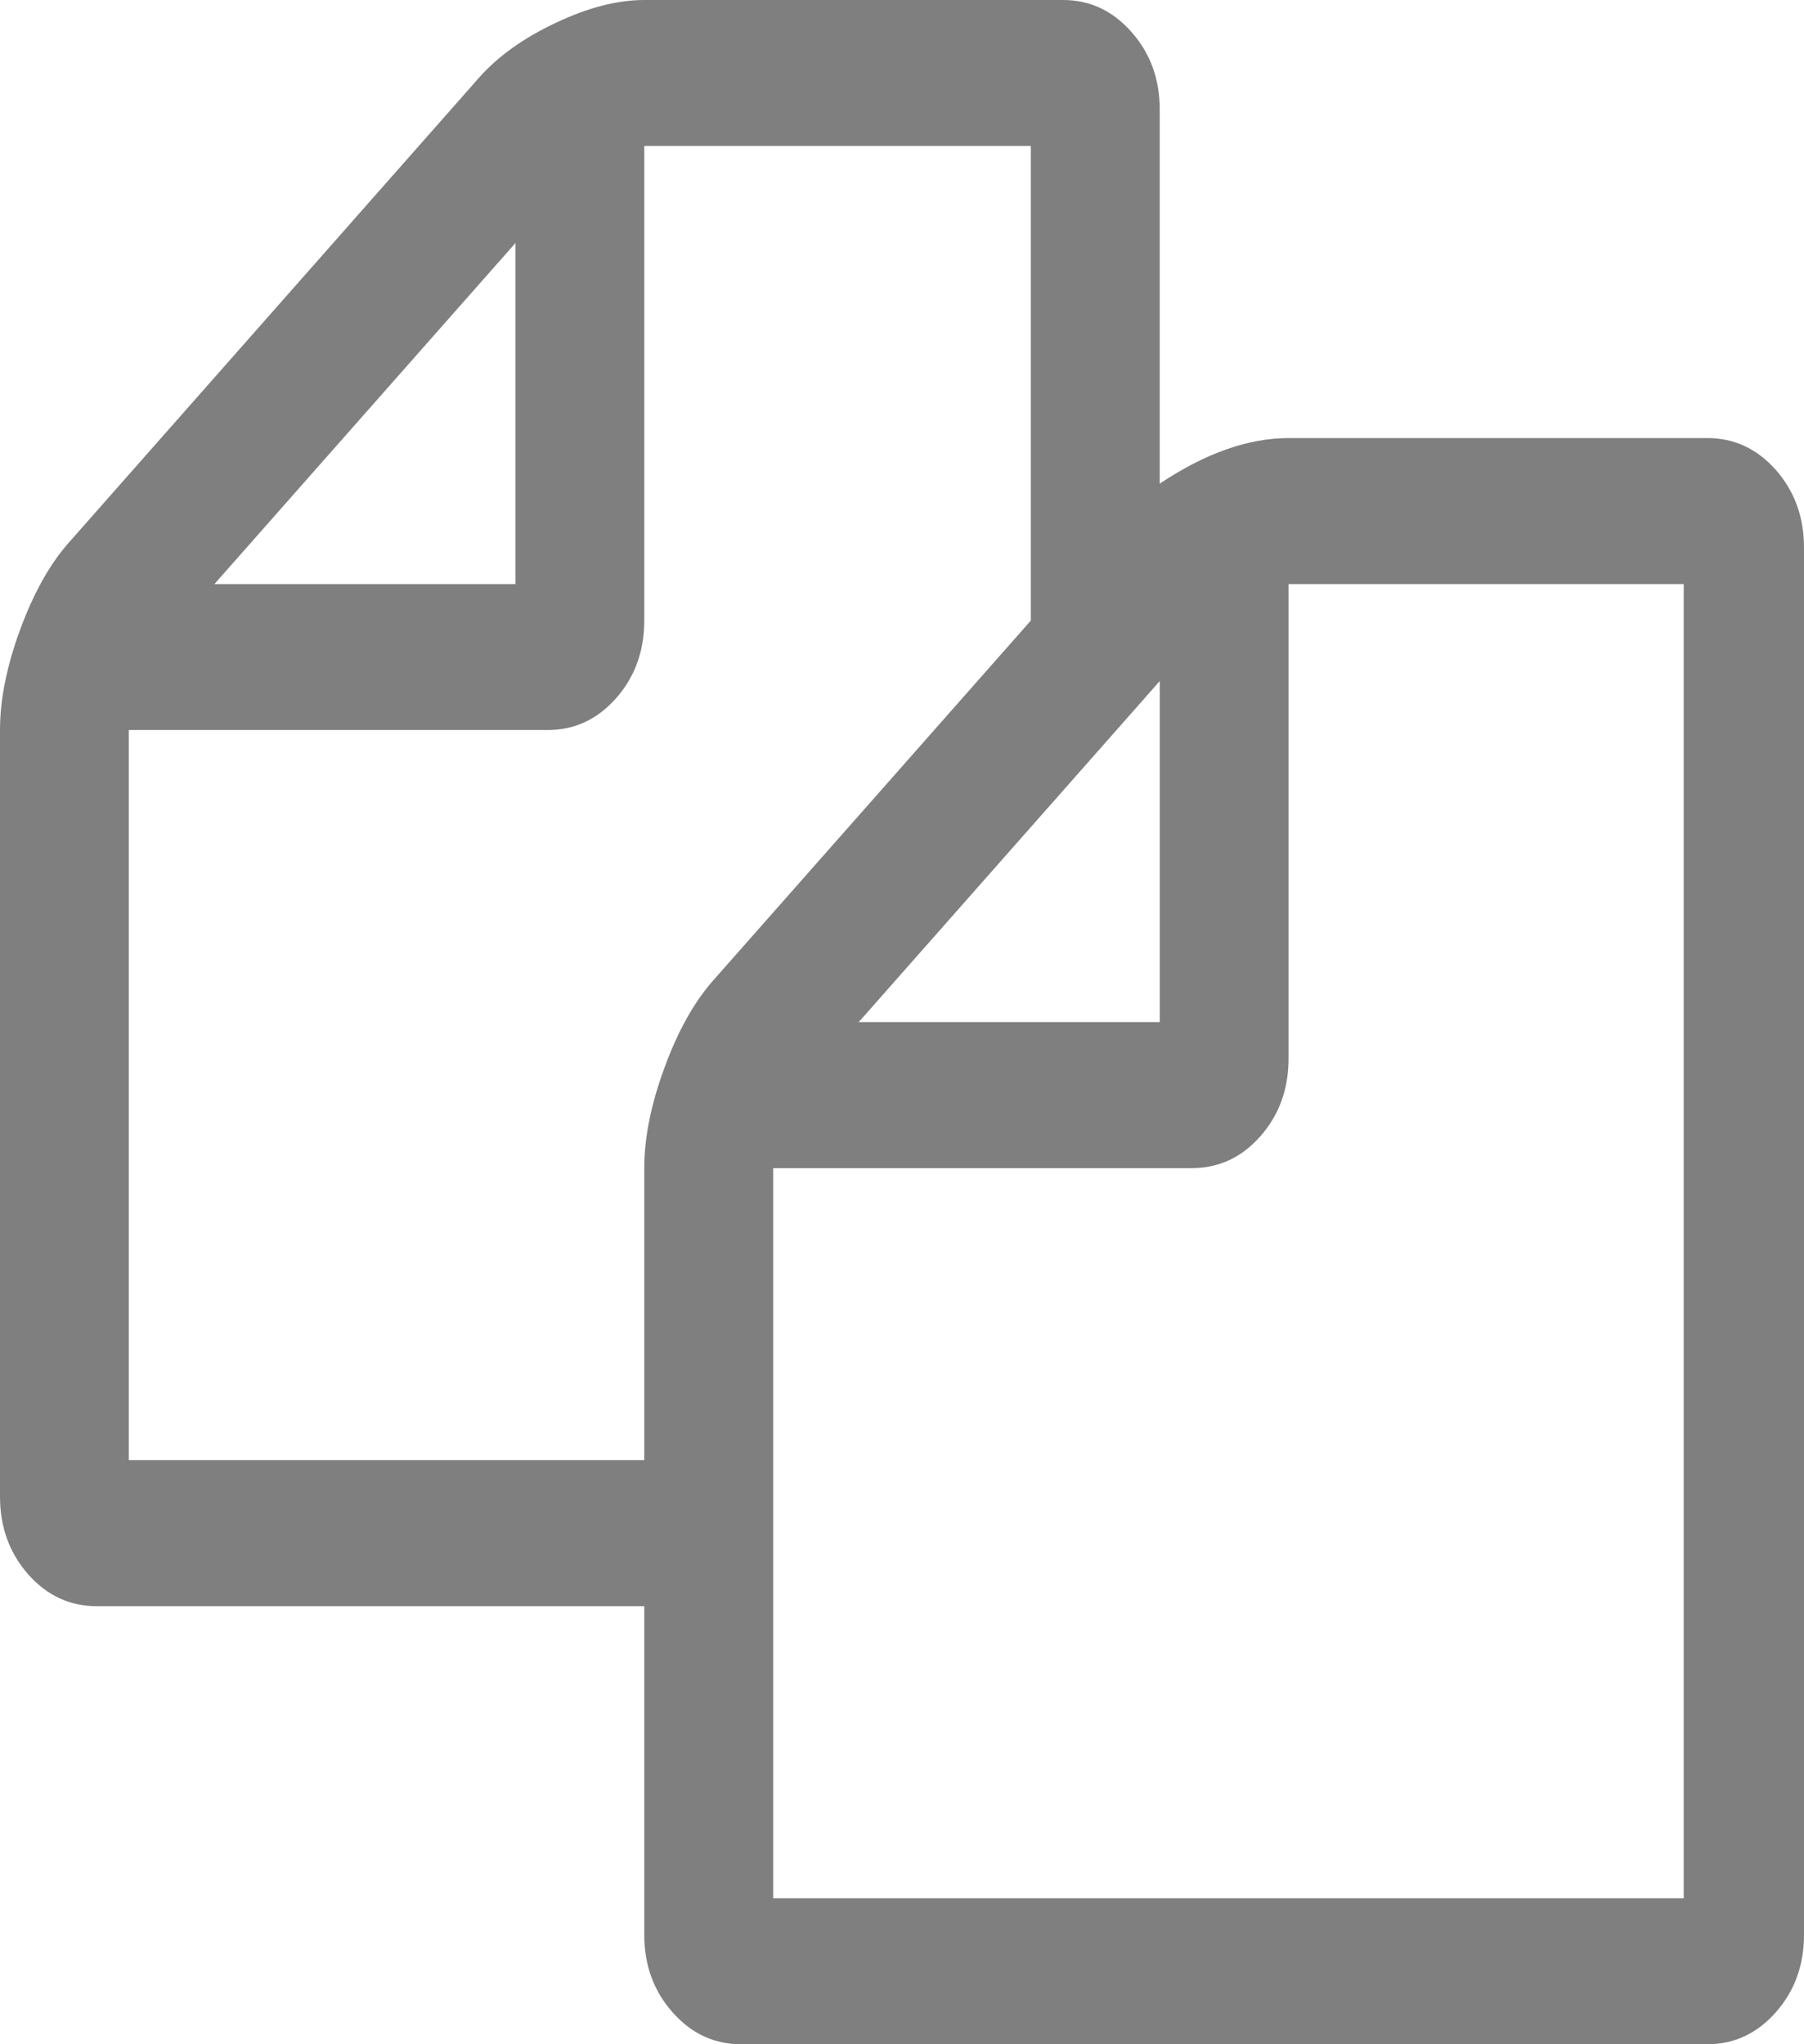﻿<?xml version="1.0" encoding="utf-8"?>
<svg version="1.1" xmlns:xlink="http://www.w3.org/1999/xlink" width="15px" height="17px" xmlns="http://www.w3.org/2000/svg">
  <g transform="matrix(1 0 0 1 -1265 -525 )">
    <path d="M 10.714 3.643  L 14.196 3.643  C 14.42 3.643  14.609 3.731  14.766 3.908  C 14.922 4.086  15 4.301  15 4.554  L 15 16.089  C 15 16.342  14.922 16.557  14.766 16.734  C 14.609 16.911  14.42 17  14.196 17  L 6.161 17  C 5.938 17  5.748 16.911  5.592 16.734  C 5.435 16.557  5.357 16.342  5.357 16.089  L 5.357 13.357  L 0.804 13.357  C 0.58 13.357  0.391 13.269  0.234 13.092  C 0.078 12.914  0 12.699  0 12.446  L 0 6.071  C 0 5.818  0.056 5.54  0.167 5.237  C 0.279 4.933  0.413 4.693  0.569 4.516  L 3.984 0.645  C 4.141 0.468  4.353 0.316  4.621 0.19  C 4.888 0.063  5.134 0  5.357 0  L 8.839 0  C 9.063 0  9.252 0.089  9.408 0.266  C 9.565 0.443  9.643 0.658  9.643 0.911  L 9.643 4.022  C 10.022 3.769  10.379 3.643  10.714 3.643  Z M 9.643 8.5  L 9.643 5.664  L 7.14 8.5  L 9.643 8.5  Z M 4.286 4.857  L 4.286 2.021  L 1.783 4.857  L 4.286 4.857  Z M 5.525 8.879  C 5.636 8.576  5.77 8.336  5.926 8.158  L 8.571 5.161  L 8.571 1.214  L 5.357 1.214  L 5.357 5.161  C 5.357 5.414  5.279 5.629  5.123 5.806  C 4.967 5.983  4.777 6.071  4.554 6.071  L 1.071 6.071  L 1.071 12.143  L 5.357 12.143  L 5.357 9.714  C 5.357 9.461  5.413 9.183  5.525 8.879  Z M 6.429 15.786  L 14 15.786  L 14 4.857  L 10.714 4.857  L 10.714 8.804  C 10.714 9.057  10.636 9.272  10.48 9.449  C 10.324 9.626  10.134 9.714  9.911 9.714  L 6.429 9.714  L 6.429 15.786  Z " fill-rule="nonzero" fill="#7f7f7f" stroke="none" transform="matrix(1 0 0 1 1265 525 )" />
  </g>
</svg>